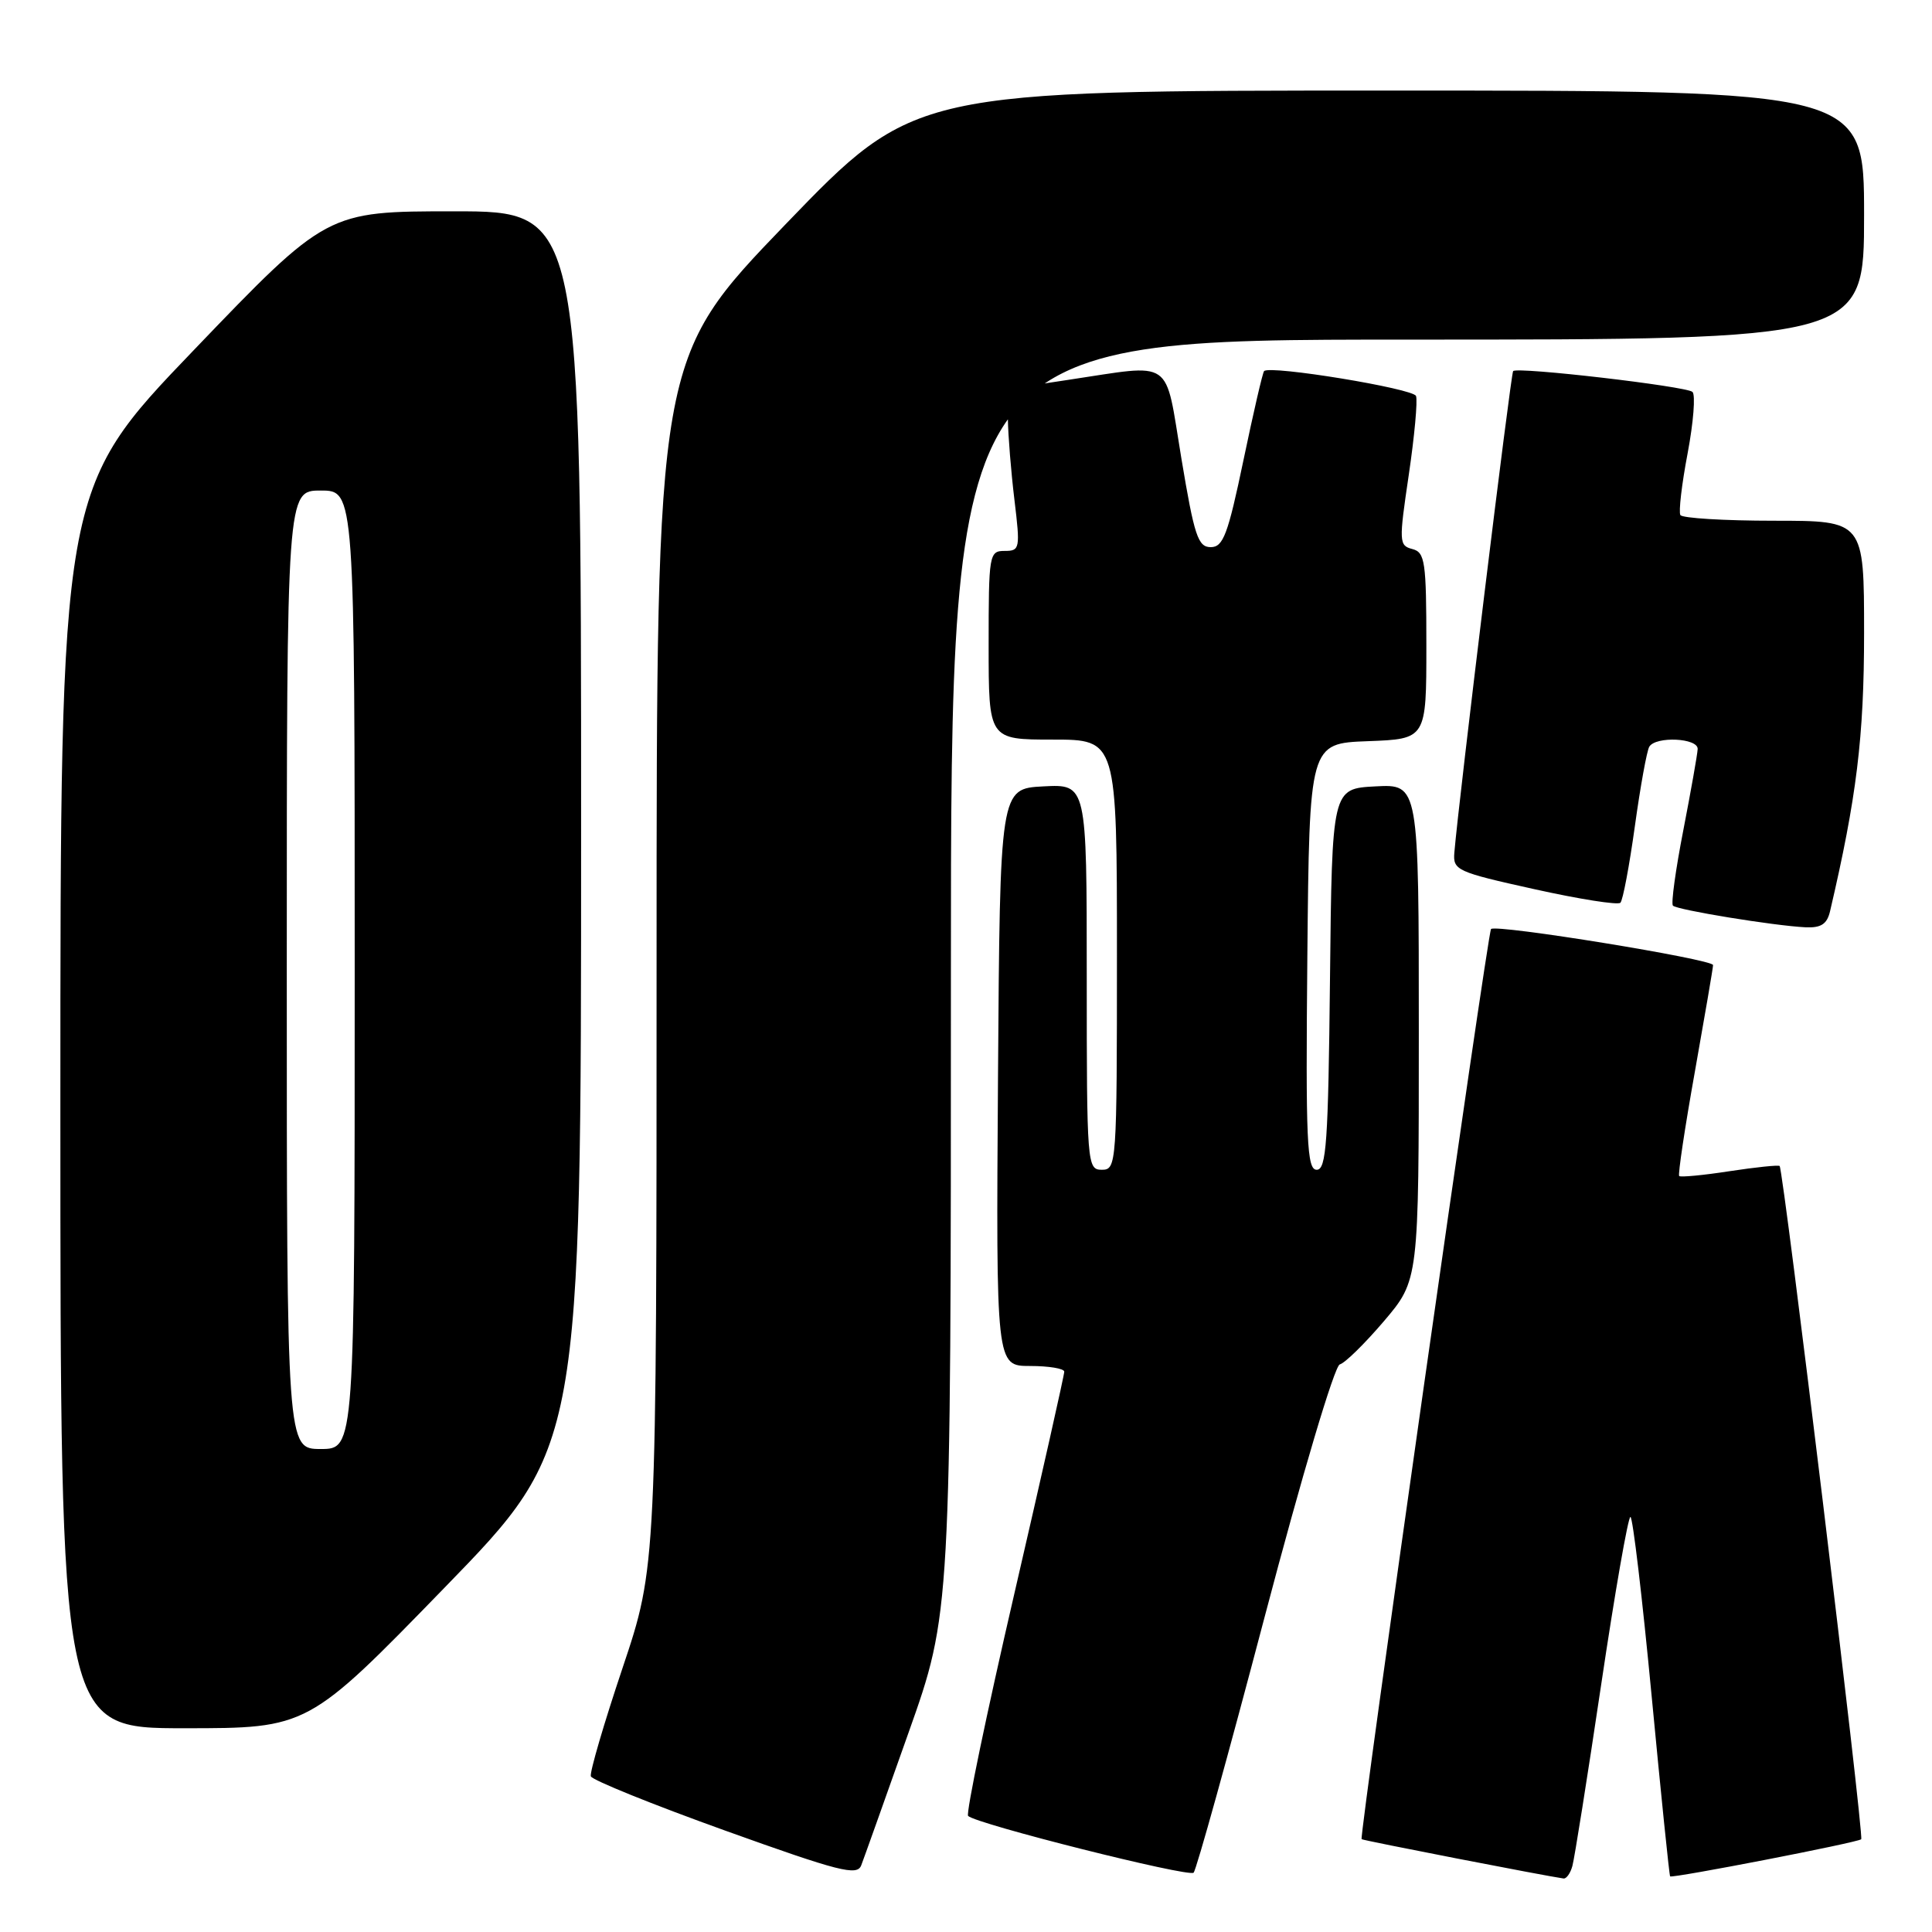 <?xml version="1.0" encoding="UTF-8" standalone="no"?>
<!DOCTYPE svg PUBLIC "-//W3C//DTD SVG 1.1//EN" "http://www.w3.org/Graphics/SVG/1.1/DTD/svg11.dtd" >
<svg xmlns="http://www.w3.org/2000/svg" xmlns:xlink="http://www.w3.org/1999/xlink" version="1.1" viewBox="0 0 256 256">
 <g >
 <path fill="currentColor"
d=" M 120.37 229.63 C 126.00 213.77 126.00 213.77 126.00 129.38 C 126.00 45.00 126.00 45.00 186.50 45.00 C 247.00 45.00 247.00 45.00 247.00 28.50 C 247.00 12.00 247.00 12.00 184.08 12.00 C 121.17 12.00 121.17 12.00 104.08 29.73 C 87.00 47.47 87.00 47.47 87.00 127.53 C 87.00 207.58 87.00 207.58 82.49 221.02 C 80.01 228.41 78.12 234.87 78.29 235.37 C 78.46 235.87 86.45 239.10 96.05 242.55 C 111.28 248.02 113.58 248.60 114.12 247.16 C 114.47 246.25 117.28 238.36 120.37 229.63 Z  M 167.56 214.29 C 172.54 195.39 176.84 180.96 177.53 180.79 C 178.20 180.63 180.83 178.05 183.38 175.06 C 188.00 169.62 188.00 169.62 188.00 136.76 C 188.00 103.90 188.00 103.90 182.25 104.20 C 176.50 104.50 176.50 104.50 176.23 129.75 C 176.00 151.40 175.75 155.00 174.47 155.00 C 173.17 155.00 173.00 151.30 173.23 126.75 C 173.50 98.50 173.50 98.50 181.25 98.21 C 189.00 97.92 189.00 97.92 189.00 85.57 C 189.00 74.39 188.83 73.19 187.14 72.75 C 185.37 72.29 185.35 71.82 186.67 62.92 C 187.43 57.78 187.86 53.08 187.63 52.47 C 187.25 51.48 168.30 48.37 167.50 49.17 C 167.31 49.35 166.08 54.68 164.76 61.00 C 162.70 70.86 162.08 72.50 160.43 72.50 C 158.74 72.50 158.25 71.01 156.54 60.75 C 154.29 47.24 155.71 48.22 141.50 50.34 C 133.50 51.53 133.50 51.53 133.55 55.52 C 133.58 57.71 133.97 62.54 134.42 66.25 C 135.20 72.71 135.14 73.00 133.12 73.00 C 131.07 73.00 131.00 73.44 131.00 85.50 C 131.00 98.00 131.00 98.00 139.50 98.00 C 148.00 98.00 148.00 98.00 148.00 126.50 C 148.00 154.33 147.95 155.00 146.00 155.00 C 144.05 155.00 144.00 154.33 144.00 129.45 C 144.00 103.90 144.00 103.90 138.25 104.20 C 132.50 104.50 132.50 104.50 132.24 142.75 C 131.98 181.00 131.98 181.00 136.49 181.00 C 138.97 181.00 141.01 181.34 141.02 181.75 C 141.03 182.16 138.04 195.45 134.38 211.28 C 130.72 227.10 127.97 240.31 128.28 240.62 C 129.35 241.69 157.50 248.77 158.16 248.14 C 158.52 247.79 162.75 232.56 167.56 214.29 Z  M 208.35 247.25 C 208.62 246.29 210.34 235.49 212.16 223.25 C 213.98 211.01 215.73 201.00 216.04 201.00 C 216.35 201.00 217.61 211.67 218.85 224.72 C 220.09 237.76 221.19 248.52 221.30 248.63 C 221.60 248.91 246.20 244.14 246.62 243.71 C 247.02 243.31 236.31 154.96 235.81 154.50 C 235.64 154.35 232.65 154.66 229.17 155.19 C 225.68 155.73 222.68 156.01 222.50 155.83 C 222.32 155.65 223.25 149.43 224.58 142.00 C 225.90 134.57 226.99 128.22 226.99 127.88 C 227.00 127.11 198.23 122.43 197.57 123.10 C 197.12 123.55 180.10 243.25 180.42 243.70 C 180.53 243.86 204.85 248.59 207.18 248.91 C 207.56 248.96 208.09 248.21 208.35 247.25 Z  M 58.90 210.38 C 77.00 191.77 77.00 191.77 77.00 109.88 C 77.00 28.00 77.00 28.00 60.16 28.00 C 43.32 28.00 43.32 28.00 25.66 46.41 C 8.00 64.81 8.00 64.81 8.00 146.91 C 8.00 229.00 8.00 229.00 24.40 229.00 C 40.80 229.00 40.80 229.00 58.90 210.38 Z  M 242.49 120.75 C 246.01 105.70 247.00 97.65 247.00 83.89 C 247.00 69.00 247.00 69.00 235.06 69.00 C 228.49 69.00 222.91 68.66 222.66 68.25 C 222.41 67.84 222.84 64.15 223.62 60.06 C 224.39 55.97 224.68 52.31 224.26 51.93 C 223.43 51.18 201.08 48.58 200.50 49.17 C 200.19 49.48 193.29 105.99 192.71 112.96 C 192.51 115.31 193.01 115.54 203.31 117.82 C 209.25 119.14 214.38 119.95 214.71 119.62 C 215.04 119.30 215.90 114.72 216.63 109.46 C 217.36 104.19 218.22 99.46 218.54 98.94 C 219.41 97.52 225.01 97.79 224.95 99.25 C 224.92 99.94 224.06 104.78 223.05 110.00 C 222.03 115.22 221.41 119.72 221.67 120.00 C 222.20 120.57 235.09 122.67 239.23 122.87 C 241.30 122.97 242.09 122.45 242.49 120.75 Z  M 38.00 128.50 C 38.00 65.00 38.00 65.00 42.50 65.00 C 47.00 65.00 47.00 65.00 47.00 128.50 C 47.00 192.00 47.00 192.00 42.50 192.00 C 38.00 192.00 38.00 192.00 38.00 128.50 Z "/>
</g>
</svg>